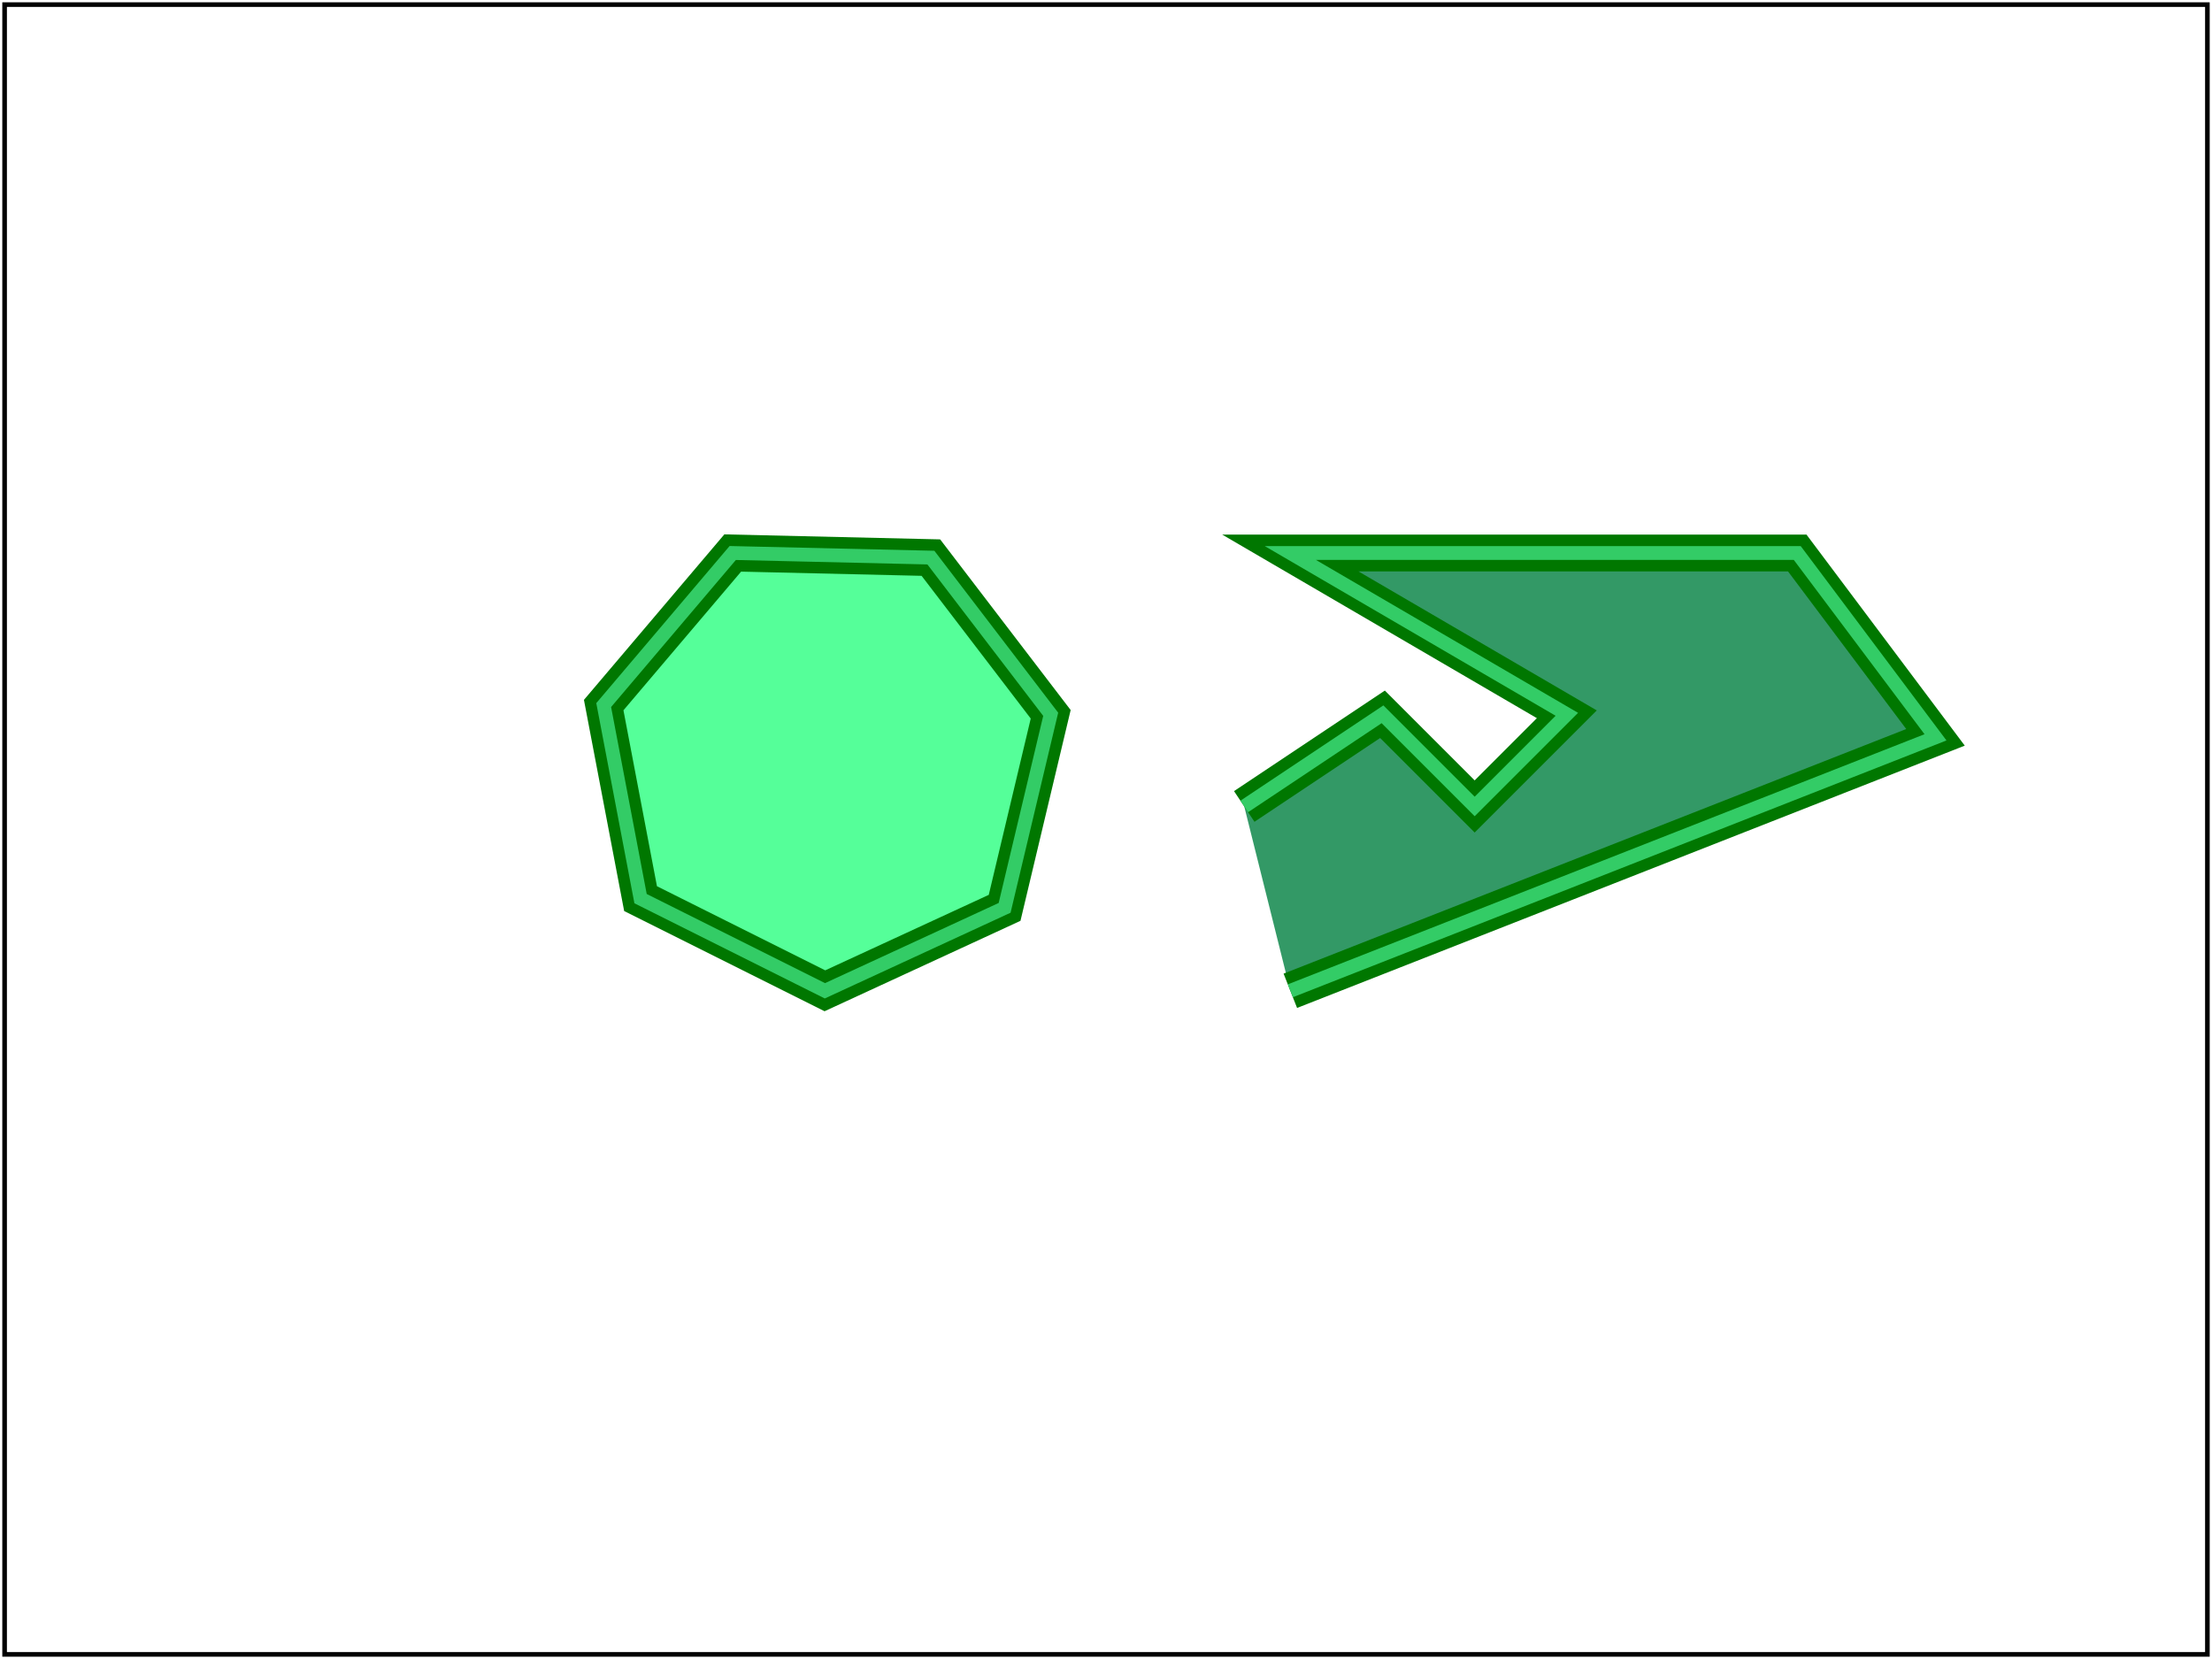 <svg id="svg-root" width="100%" height="100%" viewBox="0 0 480 360" xmlns="http://www.w3.org/2000/svg"
  xmlns:xlink="http://www.w3.org/1999/xlink">
<!--
Check that negative second coordinate in a coordinate pair does not need separating wsp-comma.

The test is passed if each shape seems to have a double stroke, dark green and light green.
-->
  <g transform="translate(0,400)">
    <g stroke="#070" stroke-width="8">
      <polyline fill="#396" points="270,-225 300,-245 320,-225 340,-245 280,-280 390,-280 420,-240 280,-185"/>
      <polygon fill="#5F9" points="179,-185,218,-203,228,-245,202,-279,159,-280,131,-247,139,-205"/>
    </g>

    <g stroke="#3C6" stroke-width="3" fill="none">
      <polyline points="270-225 300-245 320-225 340-245 280-280 390-280 420-240 280-185"/>
      <polygon points="179-185,218-203,228-245,202-279,159-280,131-247,139-205"/>
    </g>
  </g>

  <rect id="test-frame" x="1" y="1" width="478" height="358" fill="none" stroke="#000"/>
</svg>
